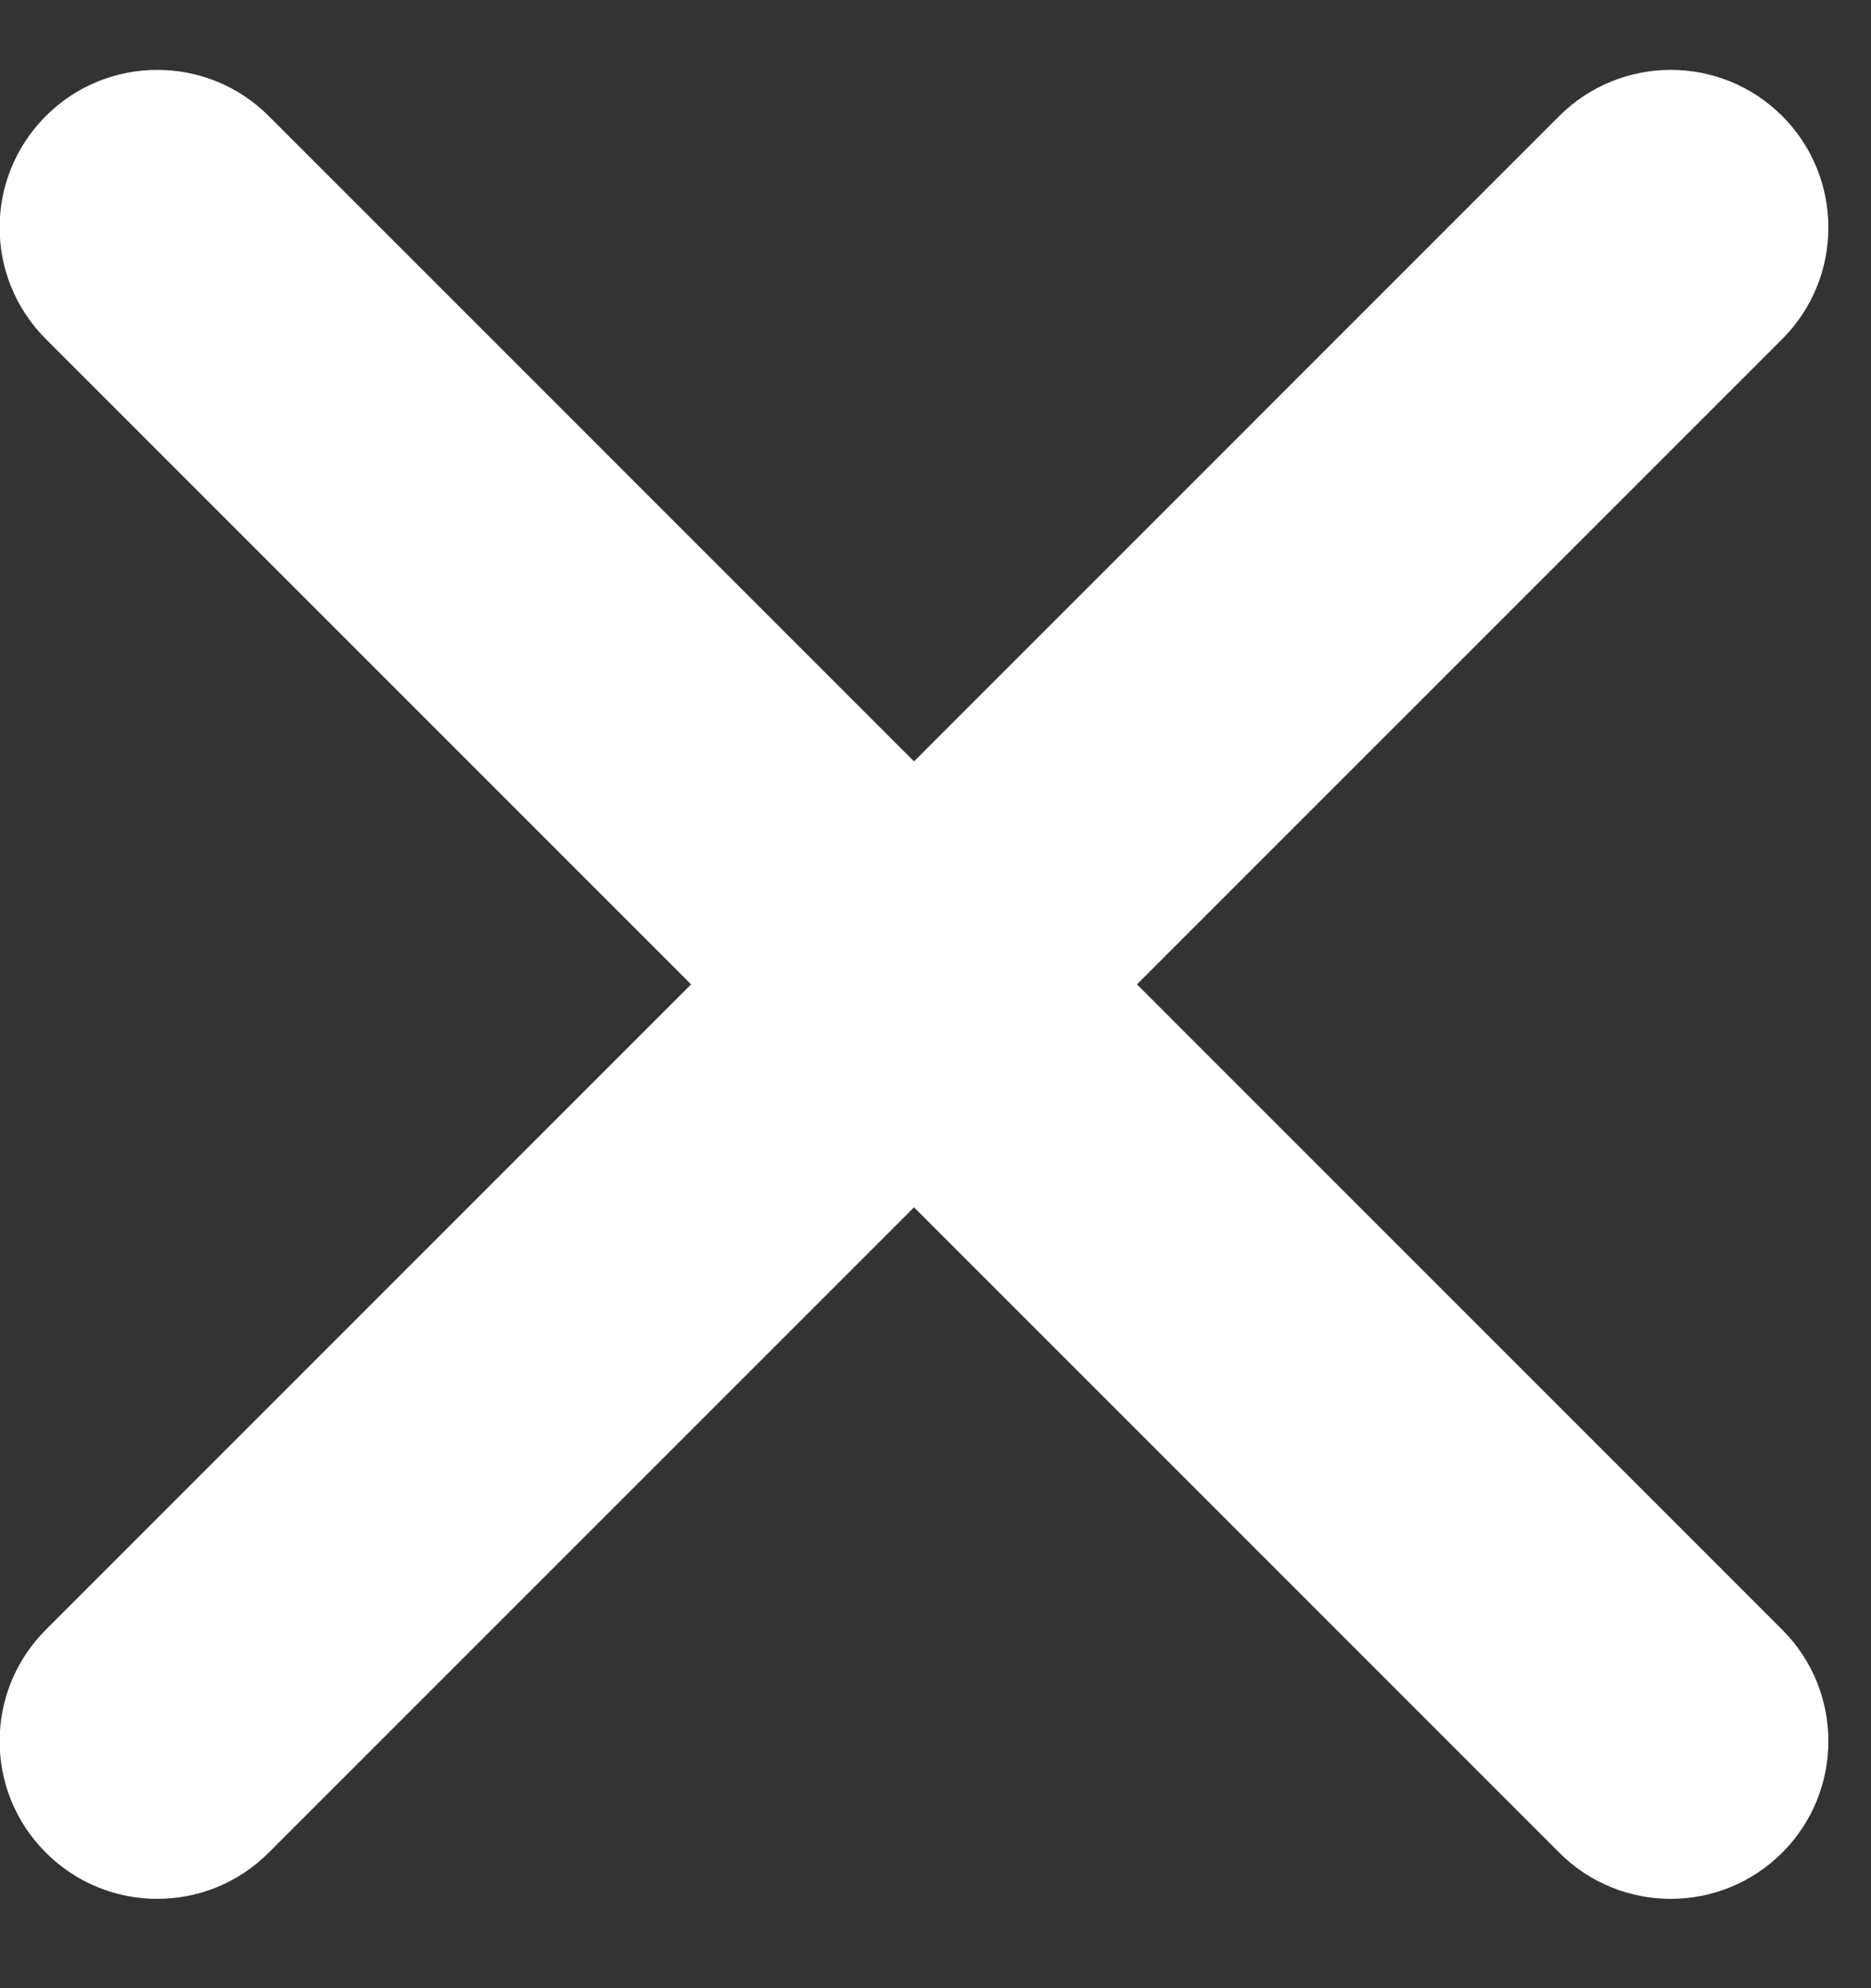 <svg width="16" height="17" viewBox="0 0 16 17" fill="none" xmlns="http://www.w3.org/2000/svg">
<rect x="0" y="0" width="16" height="17" fill="#333333" stroke="none"/>
<path fill-rule="evenodd" clip-rule="evenodd" d="M15.241 0.992C15.767 1.519 15.767 2.372 15.241 2.899L2.298 15.841C1.772 16.368 0.918 16.368 0.392 15.841C-0.135 15.315 -0.135 14.461 0.392 13.935L13.334 0.992C13.861 0.466 14.714 0.466 15.241 0.992Z" fill="white"/>
<path fill-rule="evenodd" clip-rule="evenodd" d="M0.392 0.992C0.918 0.466 1.772 0.466 2.298 0.992L15.241 13.935C15.767 14.461 15.767 15.315 15.241 15.841C14.714 16.368 13.861 16.368 13.334 15.841L0.392 2.899C-0.135 2.372 -0.135 1.519 0.392 0.992Z" fill="white"/>
</svg>
